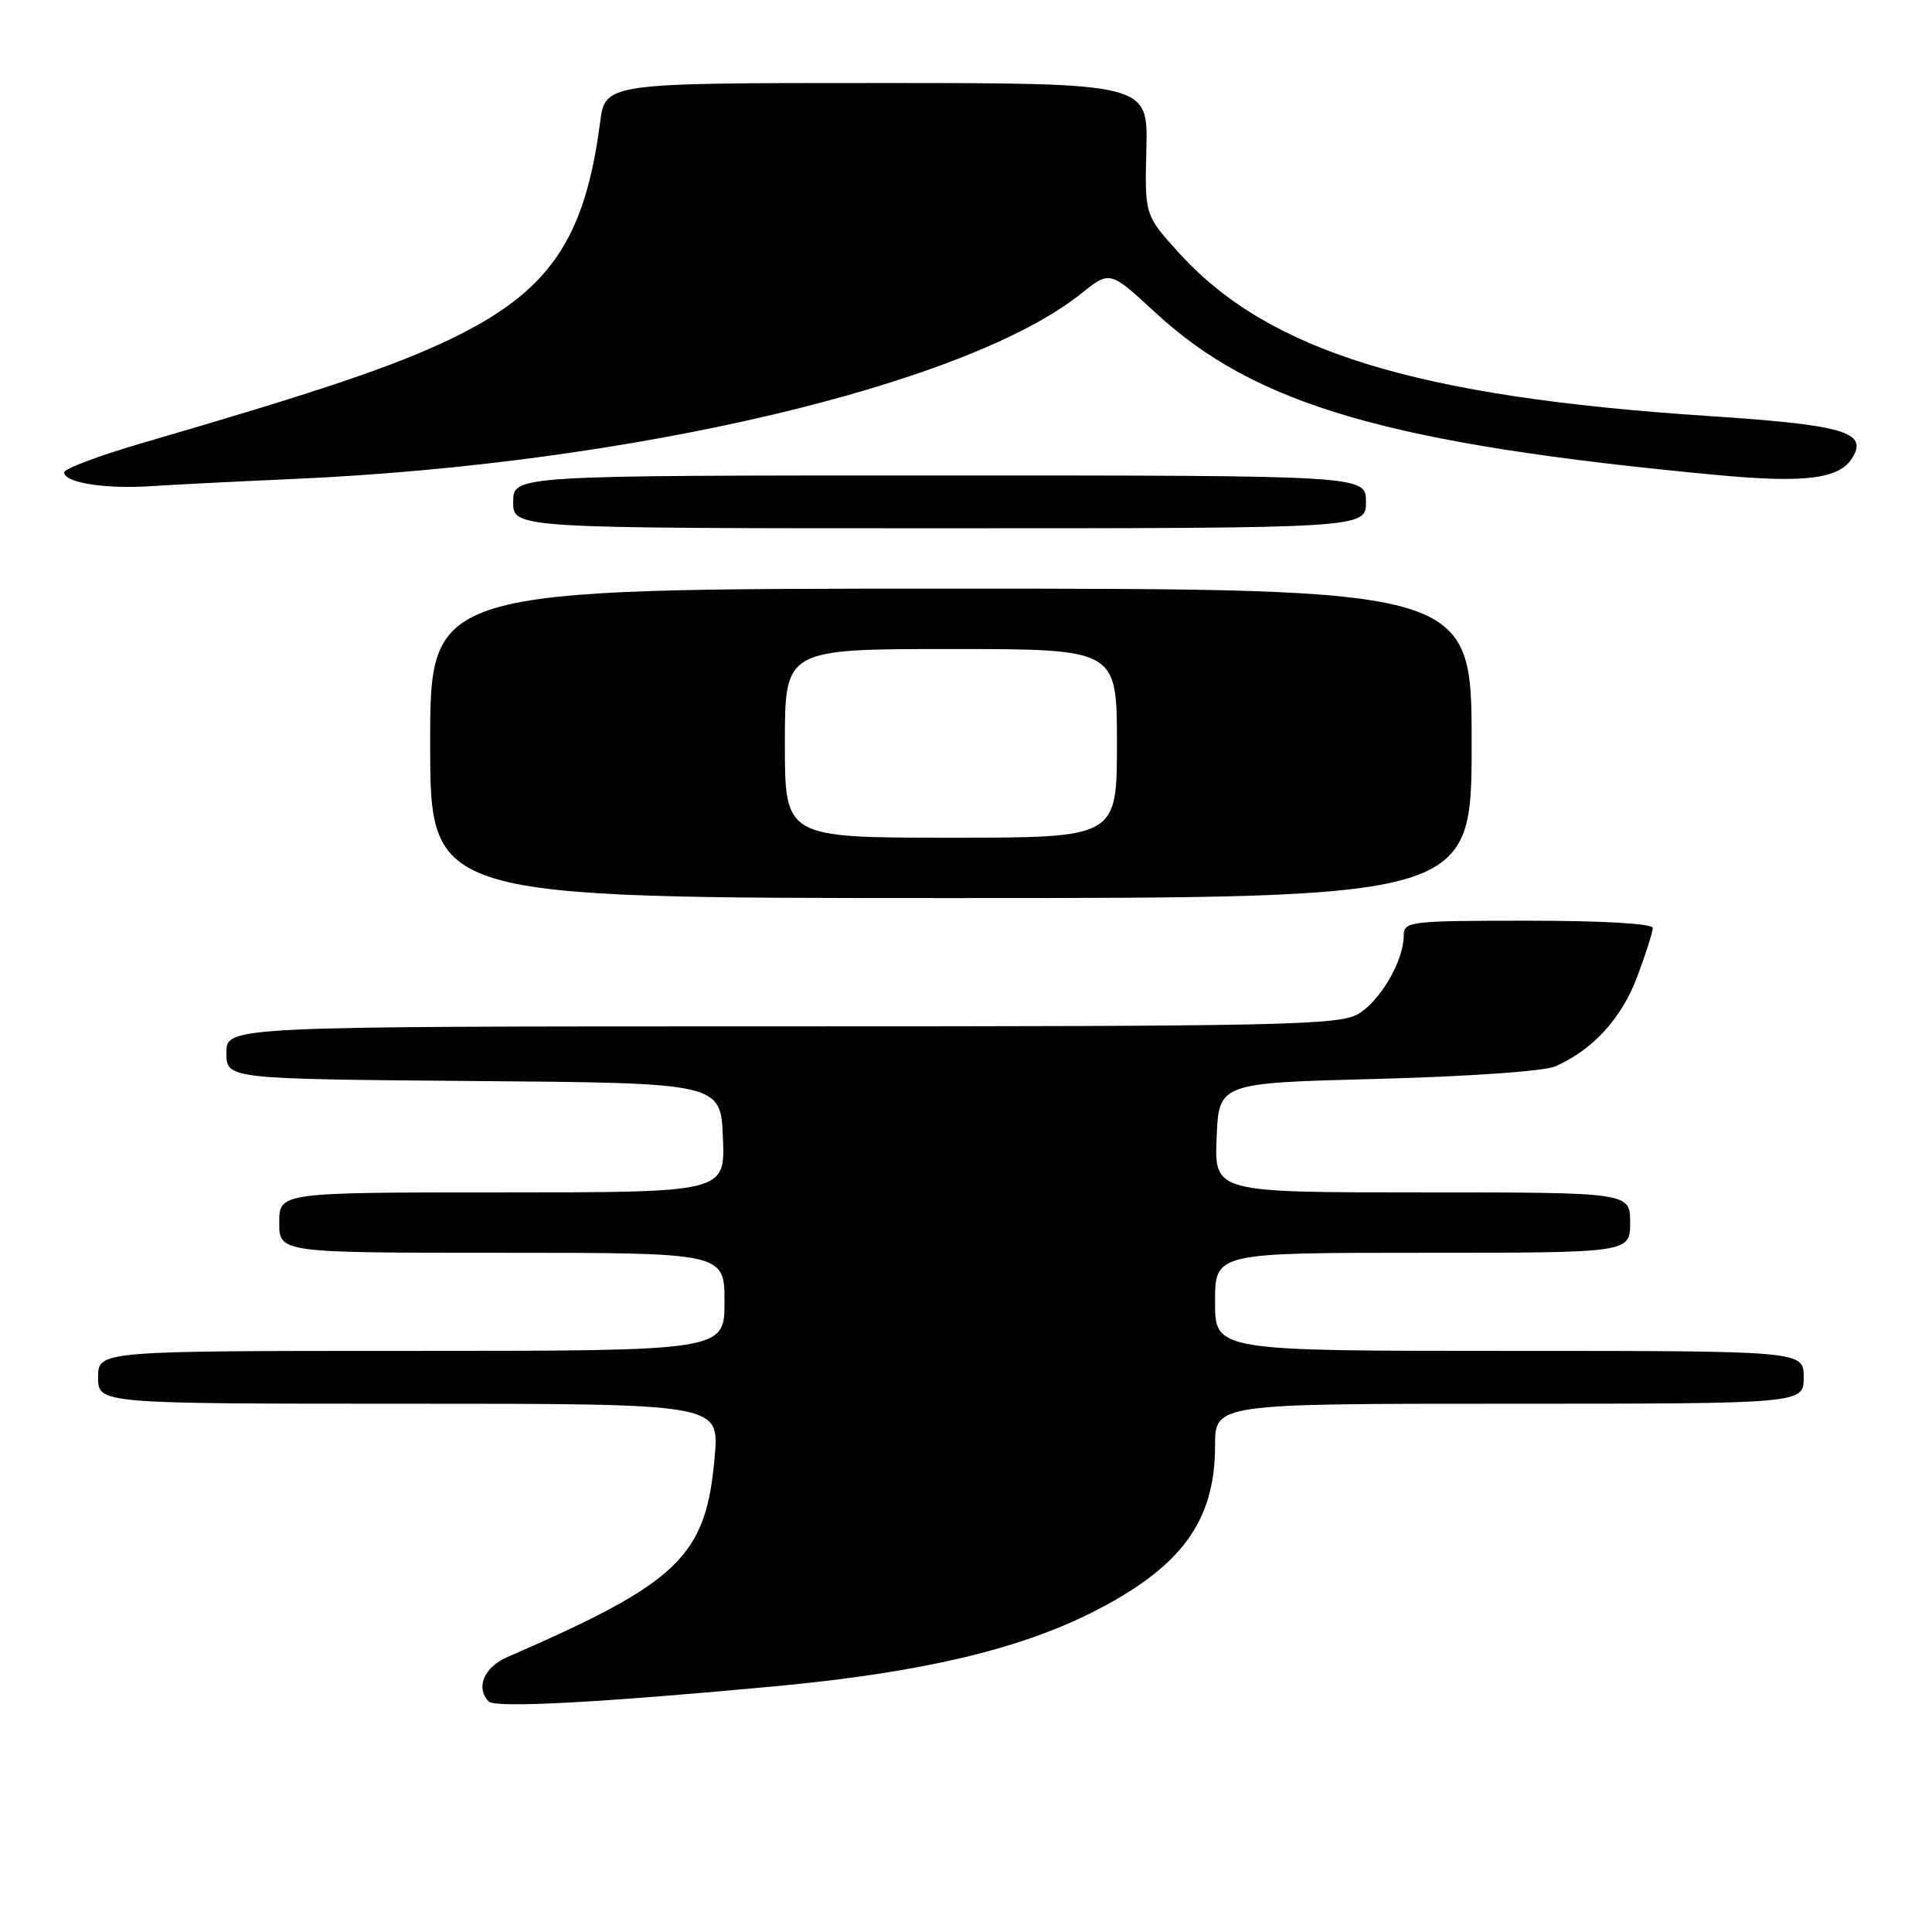 <?xml version="1.0" encoding="UTF-8" standalone="no"?>
<!DOCTYPE svg PUBLIC "-//W3C//DTD SVG 1.1//EN" "http://www.w3.org/Graphics/SVG/1.1/DTD/svg11.dtd" >
<svg xmlns="http://www.w3.org/2000/svg" xmlns:xlink="http://www.w3.org/1999/xlink" version="1.1" viewBox="0 0 256 256">
 <g >
 <path fill="currentColor"
d=" M 102.81 223.43 C 121.84 221.65 134.84 218.62 144.69 213.66 C 156.48 207.72 161.00 201.61 161.00 191.60 C 161.00 186.00 161.00 186.00 200.00 186.00 C 239.00 186.00 239.00 186.00 239.00 182.50 C 239.00 179.00 239.00 179.00 200.00 179.00 C 161.00 179.00 161.00 179.00 161.00 172.50 C 161.00 166.00 161.00 166.00 188.50 166.00 C 216.00 166.00 216.00 166.00 216.00 162.00 C 216.00 158.00 216.00 158.00 188.46 158.00 C 160.91 158.00 160.91 158.00 161.21 150.75 C 161.50 143.50 161.50 143.50 182.50 142.96 C 194.40 142.65 204.61 141.94 206.06 141.31 C 211.02 139.15 214.88 134.94 216.94 129.42 C 218.07 126.40 219.00 123.49 219.00 122.96 C 219.00 122.38 212.40 122.00 202.50 122.00 C 186.76 122.00 186.00 122.09 186.00 123.97 C 186.00 127.29 182.91 132.62 179.98 134.35 C 177.46 135.84 170.15 136.00 103.60 136.00 C 30.00 136.00 30.00 136.00 30.00 139.49 C 30.00 142.97 30.00 142.97 62.75 143.24 C 95.50 143.50 95.50 143.50 95.79 150.75 C 96.09 158.00 96.09 158.00 66.54 158.00 C 37.00 158.00 37.00 158.00 37.00 162.00 C 37.00 166.00 37.00 166.00 66.50 166.00 C 96.00 166.00 96.00 166.00 96.00 172.50 C 96.00 179.00 96.00 179.00 54.50 179.00 C 13.00 179.00 13.00 179.00 13.00 182.50 C 13.00 186.00 13.00 186.00 54.15 186.00 C 95.29 186.00 95.29 186.00 94.71 192.92 C 93.59 206.23 90.07 209.65 67.25 219.56 C 64.14 220.91 62.99 223.61 64.75 225.45 C 65.61 226.35 79.42 225.62 102.81 223.43 Z  M 195.00 98.50 C 195.00 78.00 195.00 78.00 126.00 78.00 C 57.00 78.00 57.00 78.00 57.00 98.50 C 57.00 119.00 57.00 119.00 126.00 119.00 C 195.00 119.00 195.00 119.00 195.00 98.50 Z  M 181.00 66.50 C 181.00 63.00 181.00 63.00 124.50 63.00 C 68.00 63.00 68.00 63.00 68.00 66.50 C 68.00 70.00 68.00 70.00 124.50 70.00 C 181.00 70.00 181.00 70.00 181.00 66.50 Z  M 39.00 63.46 C 83.74 61.48 128.12 51.02 143.29 38.88 C 147.07 35.85 147.07 35.85 153.07 41.40 C 166.37 53.72 184.19 58.87 227.50 62.94 C 239.12 64.03 243.67 63.47 245.41 60.72 C 247.60 57.25 244.40 56.31 226.34 55.12 C 187.59 52.58 168.05 46.56 156.21 33.50 C 151.68 28.50 151.68 28.50 151.90 19.75 C 152.12 11.00 152.12 11.00 116.16 11.00 C 80.19 11.00 80.19 11.00 79.51 16.25 C 77.49 31.81 72.73 38.68 59.65 44.95 C 52.00 48.61 42.41 51.84 18.50 58.81 C 13.00 60.42 8.50 62.12 8.50 62.60 C 8.50 63.96 13.94 64.82 20.00 64.42 C 23.02 64.22 31.57 63.79 39.00 63.46 Z  M 104.00 98.50 C 104.00 86.00 104.00 86.00 126.00 86.00 C 148.00 86.00 148.00 86.00 148.00 98.50 C 148.00 111.00 148.00 111.00 126.00 111.00 C 104.00 111.00 104.00 111.00 104.00 98.50 Z "/>
</g>
</svg>